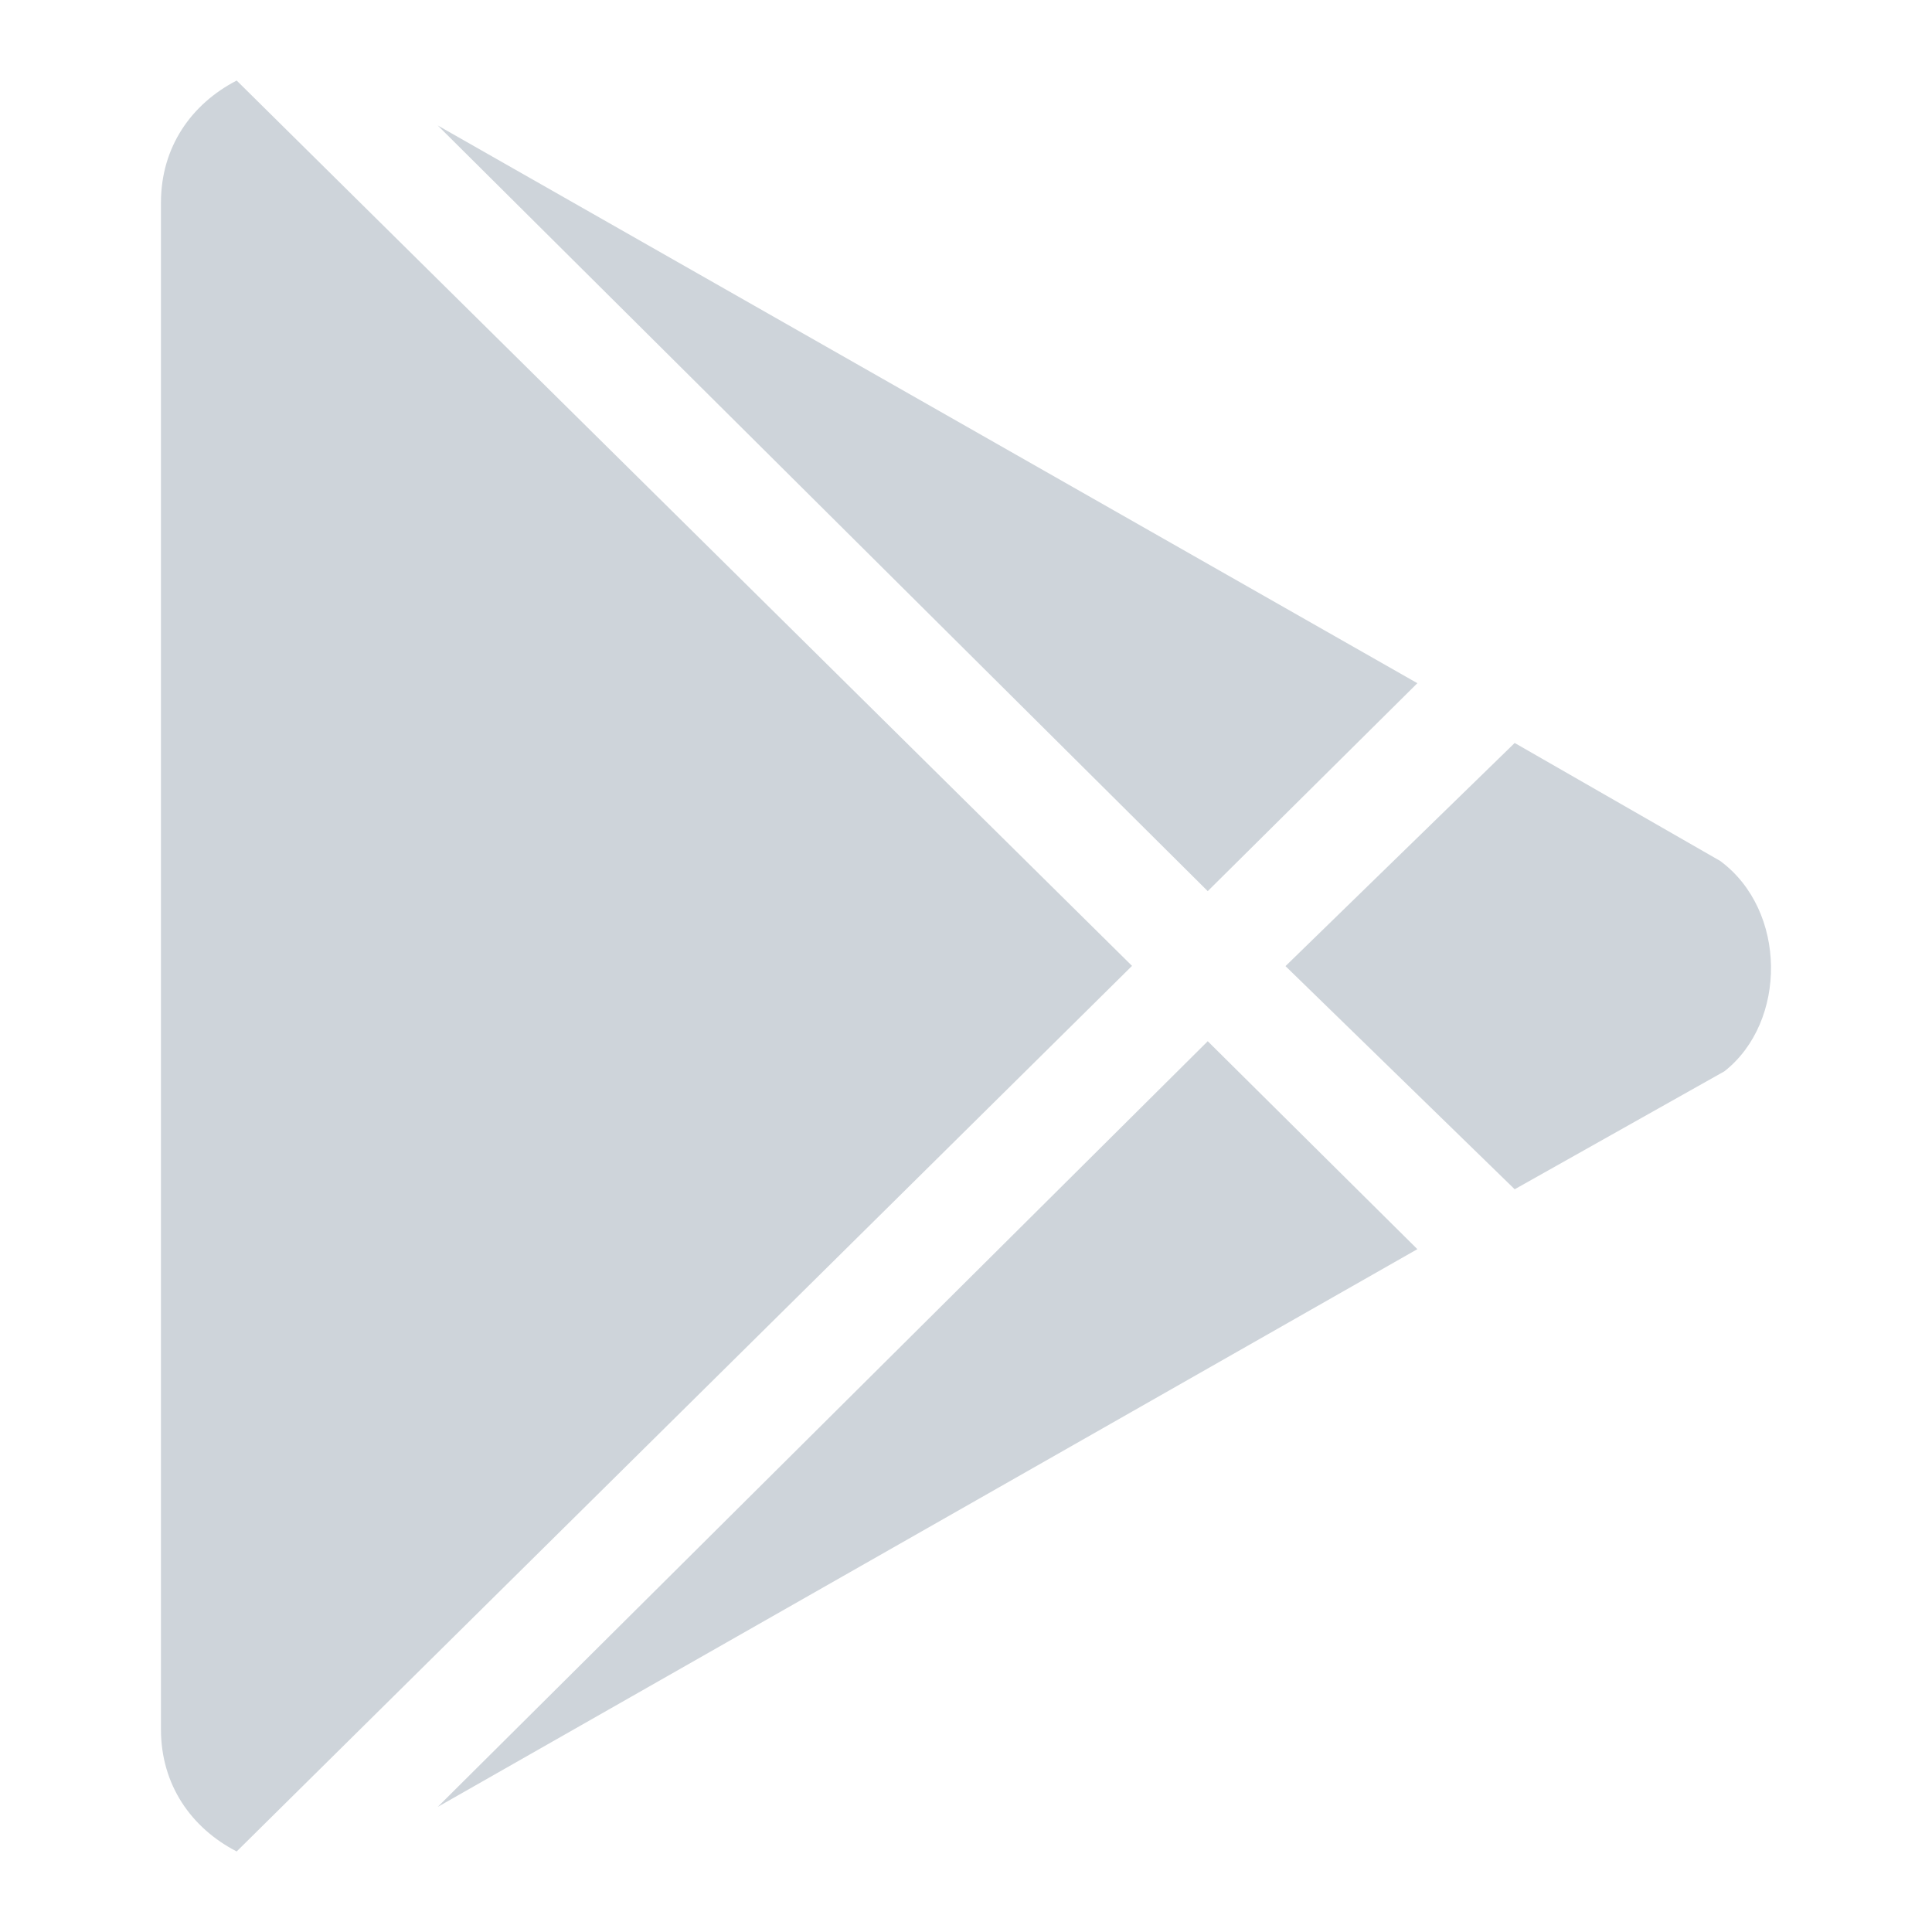 <svg width="16" height="16" viewBox="0 0 16 16" fill="none" xmlns="http://www.w3.org/2000/svg">
<path d="M10.002 7.38L3.625 1.039L11.738 5.658L10.002 7.38ZM1.96 0.667C1.585 0.861 1.333 1.217 1.333 1.678V14.322C1.333 14.783 1.585 15.139 1.96 15.333L9.375 7.999L1.96 0.667ZM14.246 7.13L12.544 6.153L10.646 8.001L12.544 9.849L14.281 8.872C14.801 8.463 14.801 7.54 14.246 7.13ZM3.625 14.964L11.738 10.345L10.002 8.623L3.625 14.964Z" fill="#CED4DA"/>
</svg>
